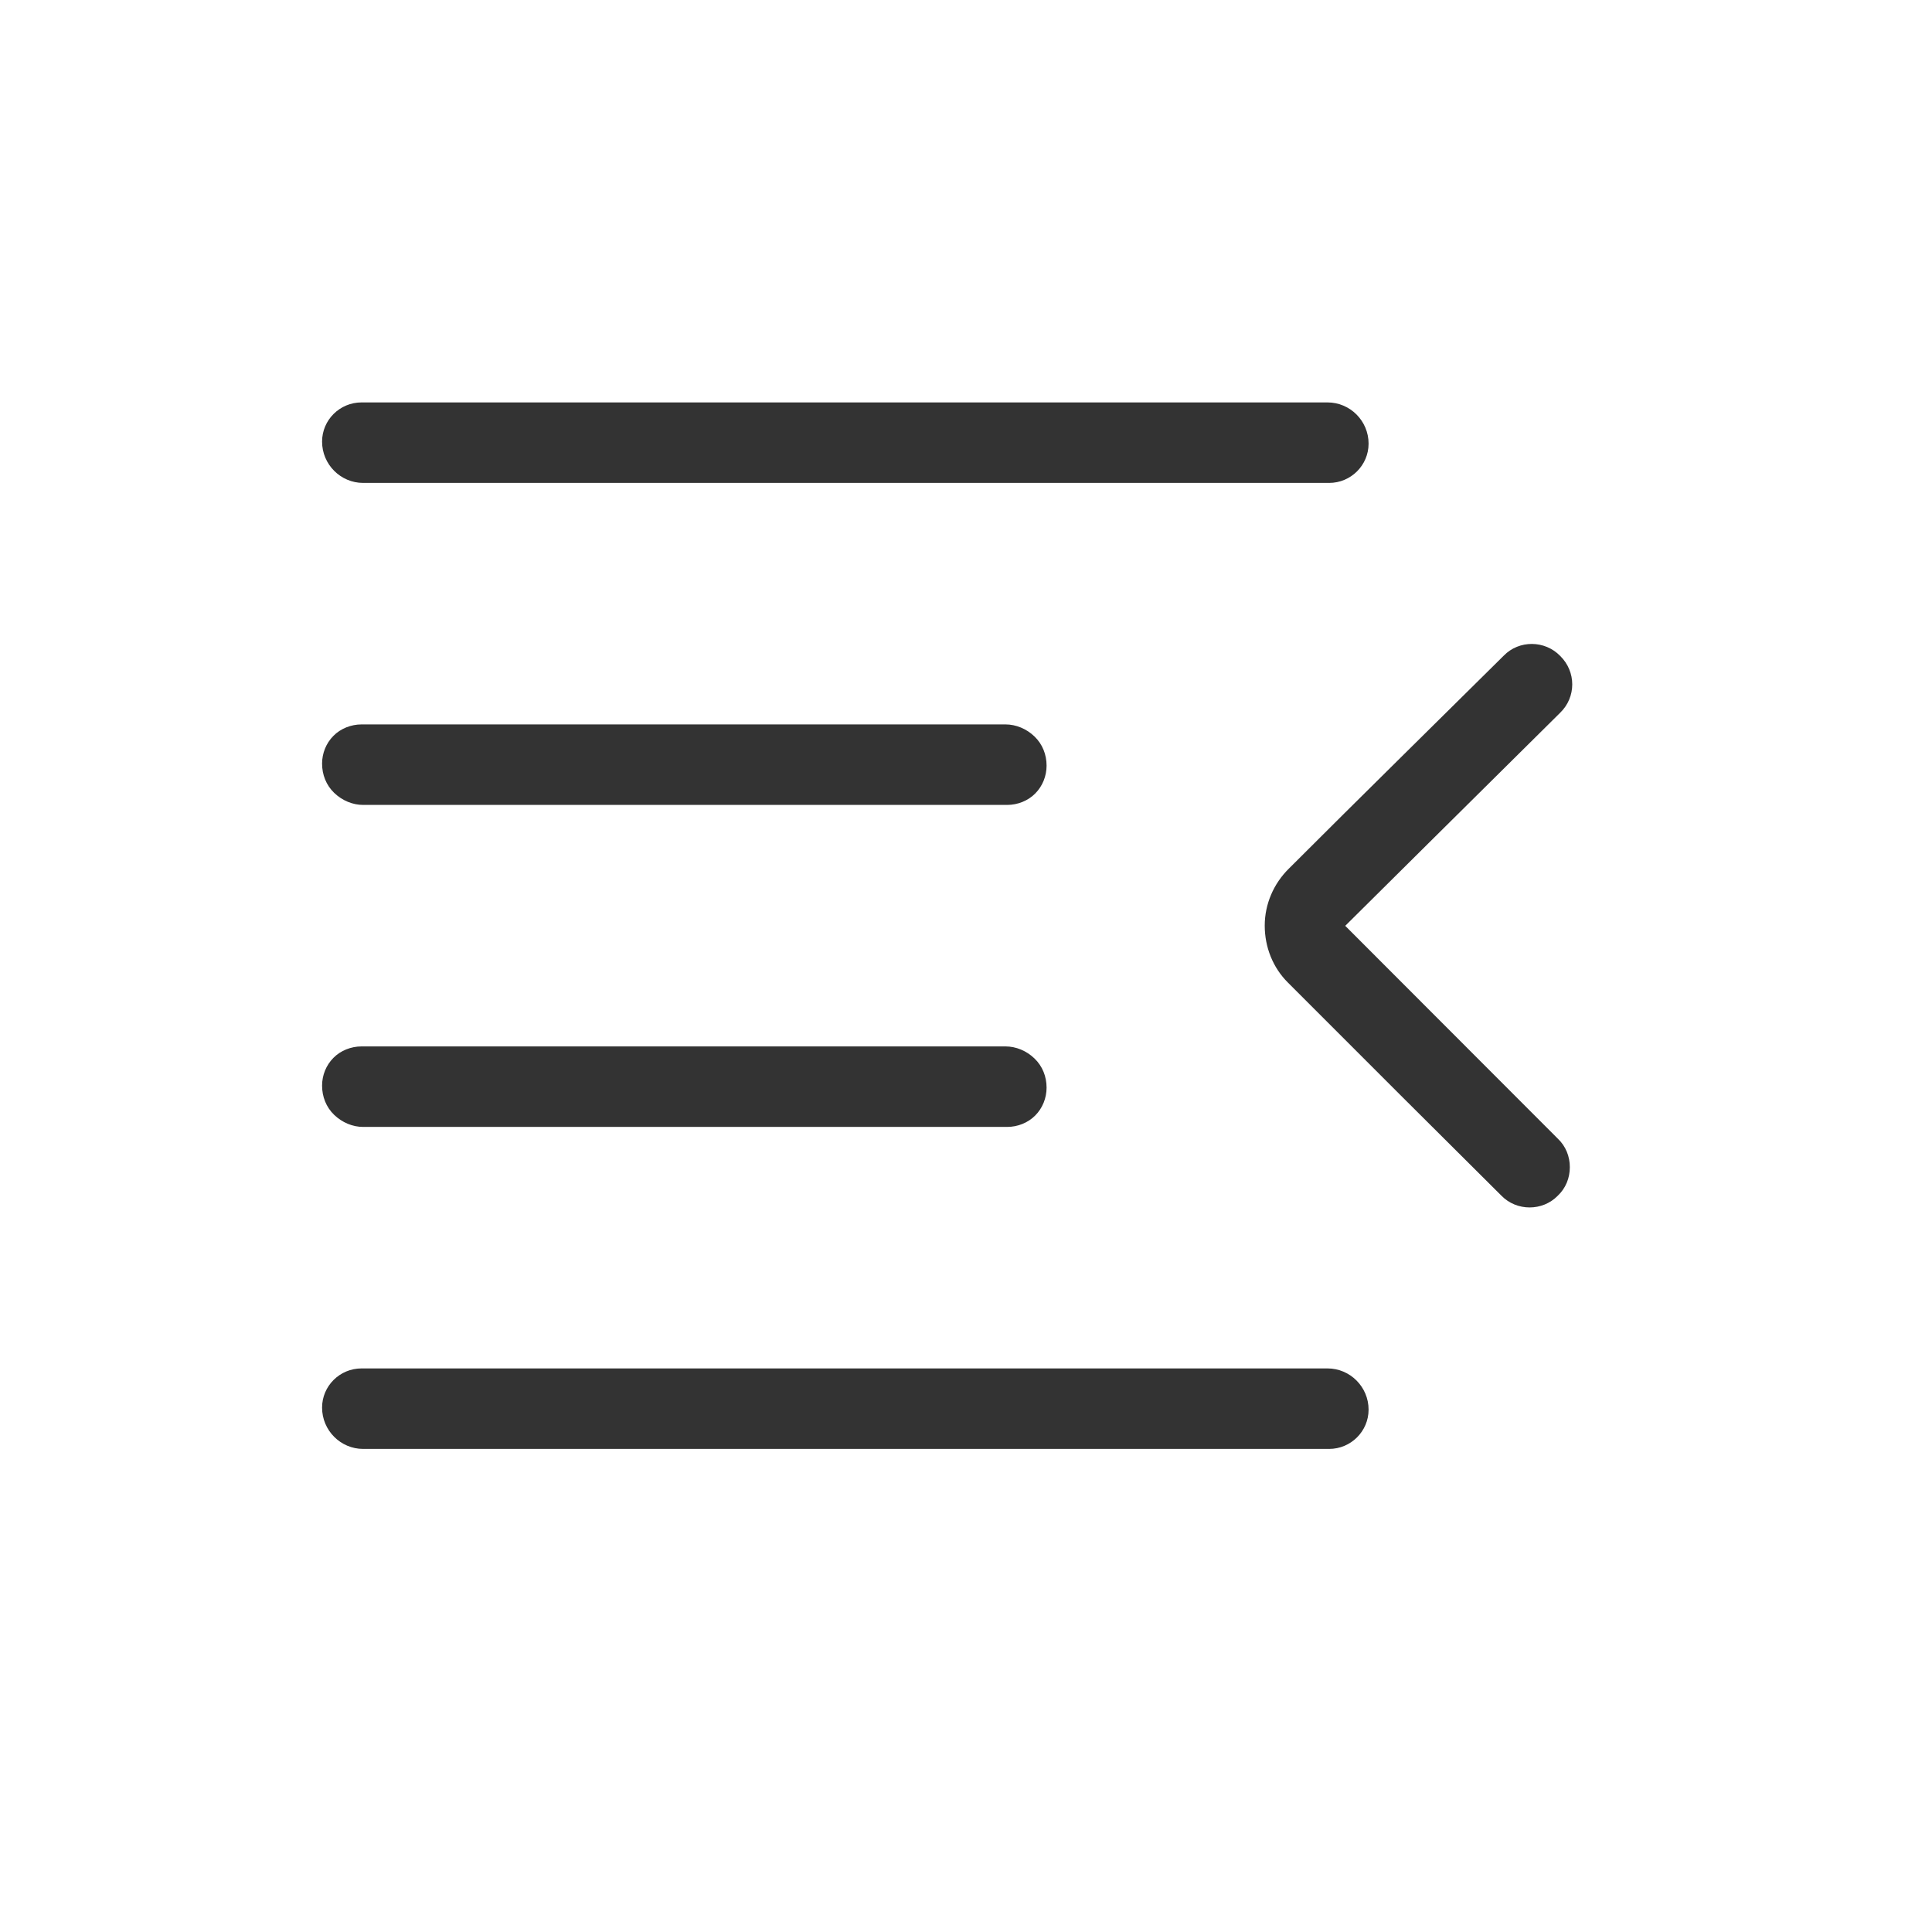 <svg width="24" height="24" viewBox="0 0 24 24" fill="none" xmlns="http://www.w3.org/2000/svg">
<path fill-rule="evenodd" clip-rule="evenodd" d="M17.001 17.511C17.001 17.228 16.771 16.999 16.491 16.999C14.401 16.999 6.531 16.999 4.491 16.999C4.221 16.999 4.001 17.217 4.001 17.486C4.001 17.769 4.231 17.999 4.511 17.999C6.601 17.999 14.471 17.999 16.511 17.999C16.781 17.999 17.001 17.78 17.001 17.511ZM16.011 10.79C15.821 10.977 15.711 11.232 15.711 11.498C15.711 11.764 15.811 12.02 16.001 12.208C16.791 13 18.041 14.248 18.651 14.853C18.841 15.048 19.162 15.048 19.352 14.853C19.451 14.759 19.501 14.632 19.501 14.499C19.501 14.366 19.451 14.239 19.352 14.145C18.561 13.352 16.711 11.501 16.711 11.501C16.711 11.501 18.581 9.645 19.381 8.854C19.581 8.66 19.581 8.344 19.381 8.148C19.191 7.952 18.871 7.949 18.681 8.144C18.071 8.749 16.801 9.999 16.011 10.79ZM13.001 13.511C13.001 13.375 12.951 13.245 12.851 13.149C12.752 13.053 12.621 12.999 12.491 12.999C10.901 12.999 6.051 12.999 4.491 12.999C4.361 12.999 4.231 13.05 4.141 13.142C4.051 13.233 4.001 13.357 4.001 13.486C4.001 13.622 4.051 13.753 4.151 13.849C4.251 13.945 4.381 13.999 4.511 13.999C6.101 13.999 10.951 13.999 12.511 13.999C12.641 13.999 12.771 13.948 12.861 13.856C12.951 13.765 13.001 13.64 13.001 13.511ZM13.001 9.511C13.001 9.375 12.951 9.245 12.851 9.149C12.752 9.053 12.621 8.999 12.491 8.999C10.901 8.999 6.051 8.999 4.491 8.999C4.361 8.999 4.231 9.05 4.141 9.142C4.051 9.233 4.001 9.357 4.001 9.486C4.001 9.622 4.051 9.753 4.151 9.849C4.251 9.945 4.381 9.999 4.511 9.999C6.101 9.999 10.951 9.999 12.511 9.999C12.641 9.999 12.771 9.948 12.861 9.856C12.951 9.765 13.001 9.64 13.001 9.511ZM17.001 5.511C17.001 5.228 16.771 4.999 16.491 4.999C14.401 4.999 6.531 4.999 4.491 4.999C4.221 4.999 4.001 5.217 4.001 5.486C4.001 5.769 4.231 5.999 4.511 5.999C6.601 5.999 14.471 5.999 16.511 5.999C16.781 5.999 17.001 5.78 17.001 5.511Z" fill="#333333"/>
</svg>
